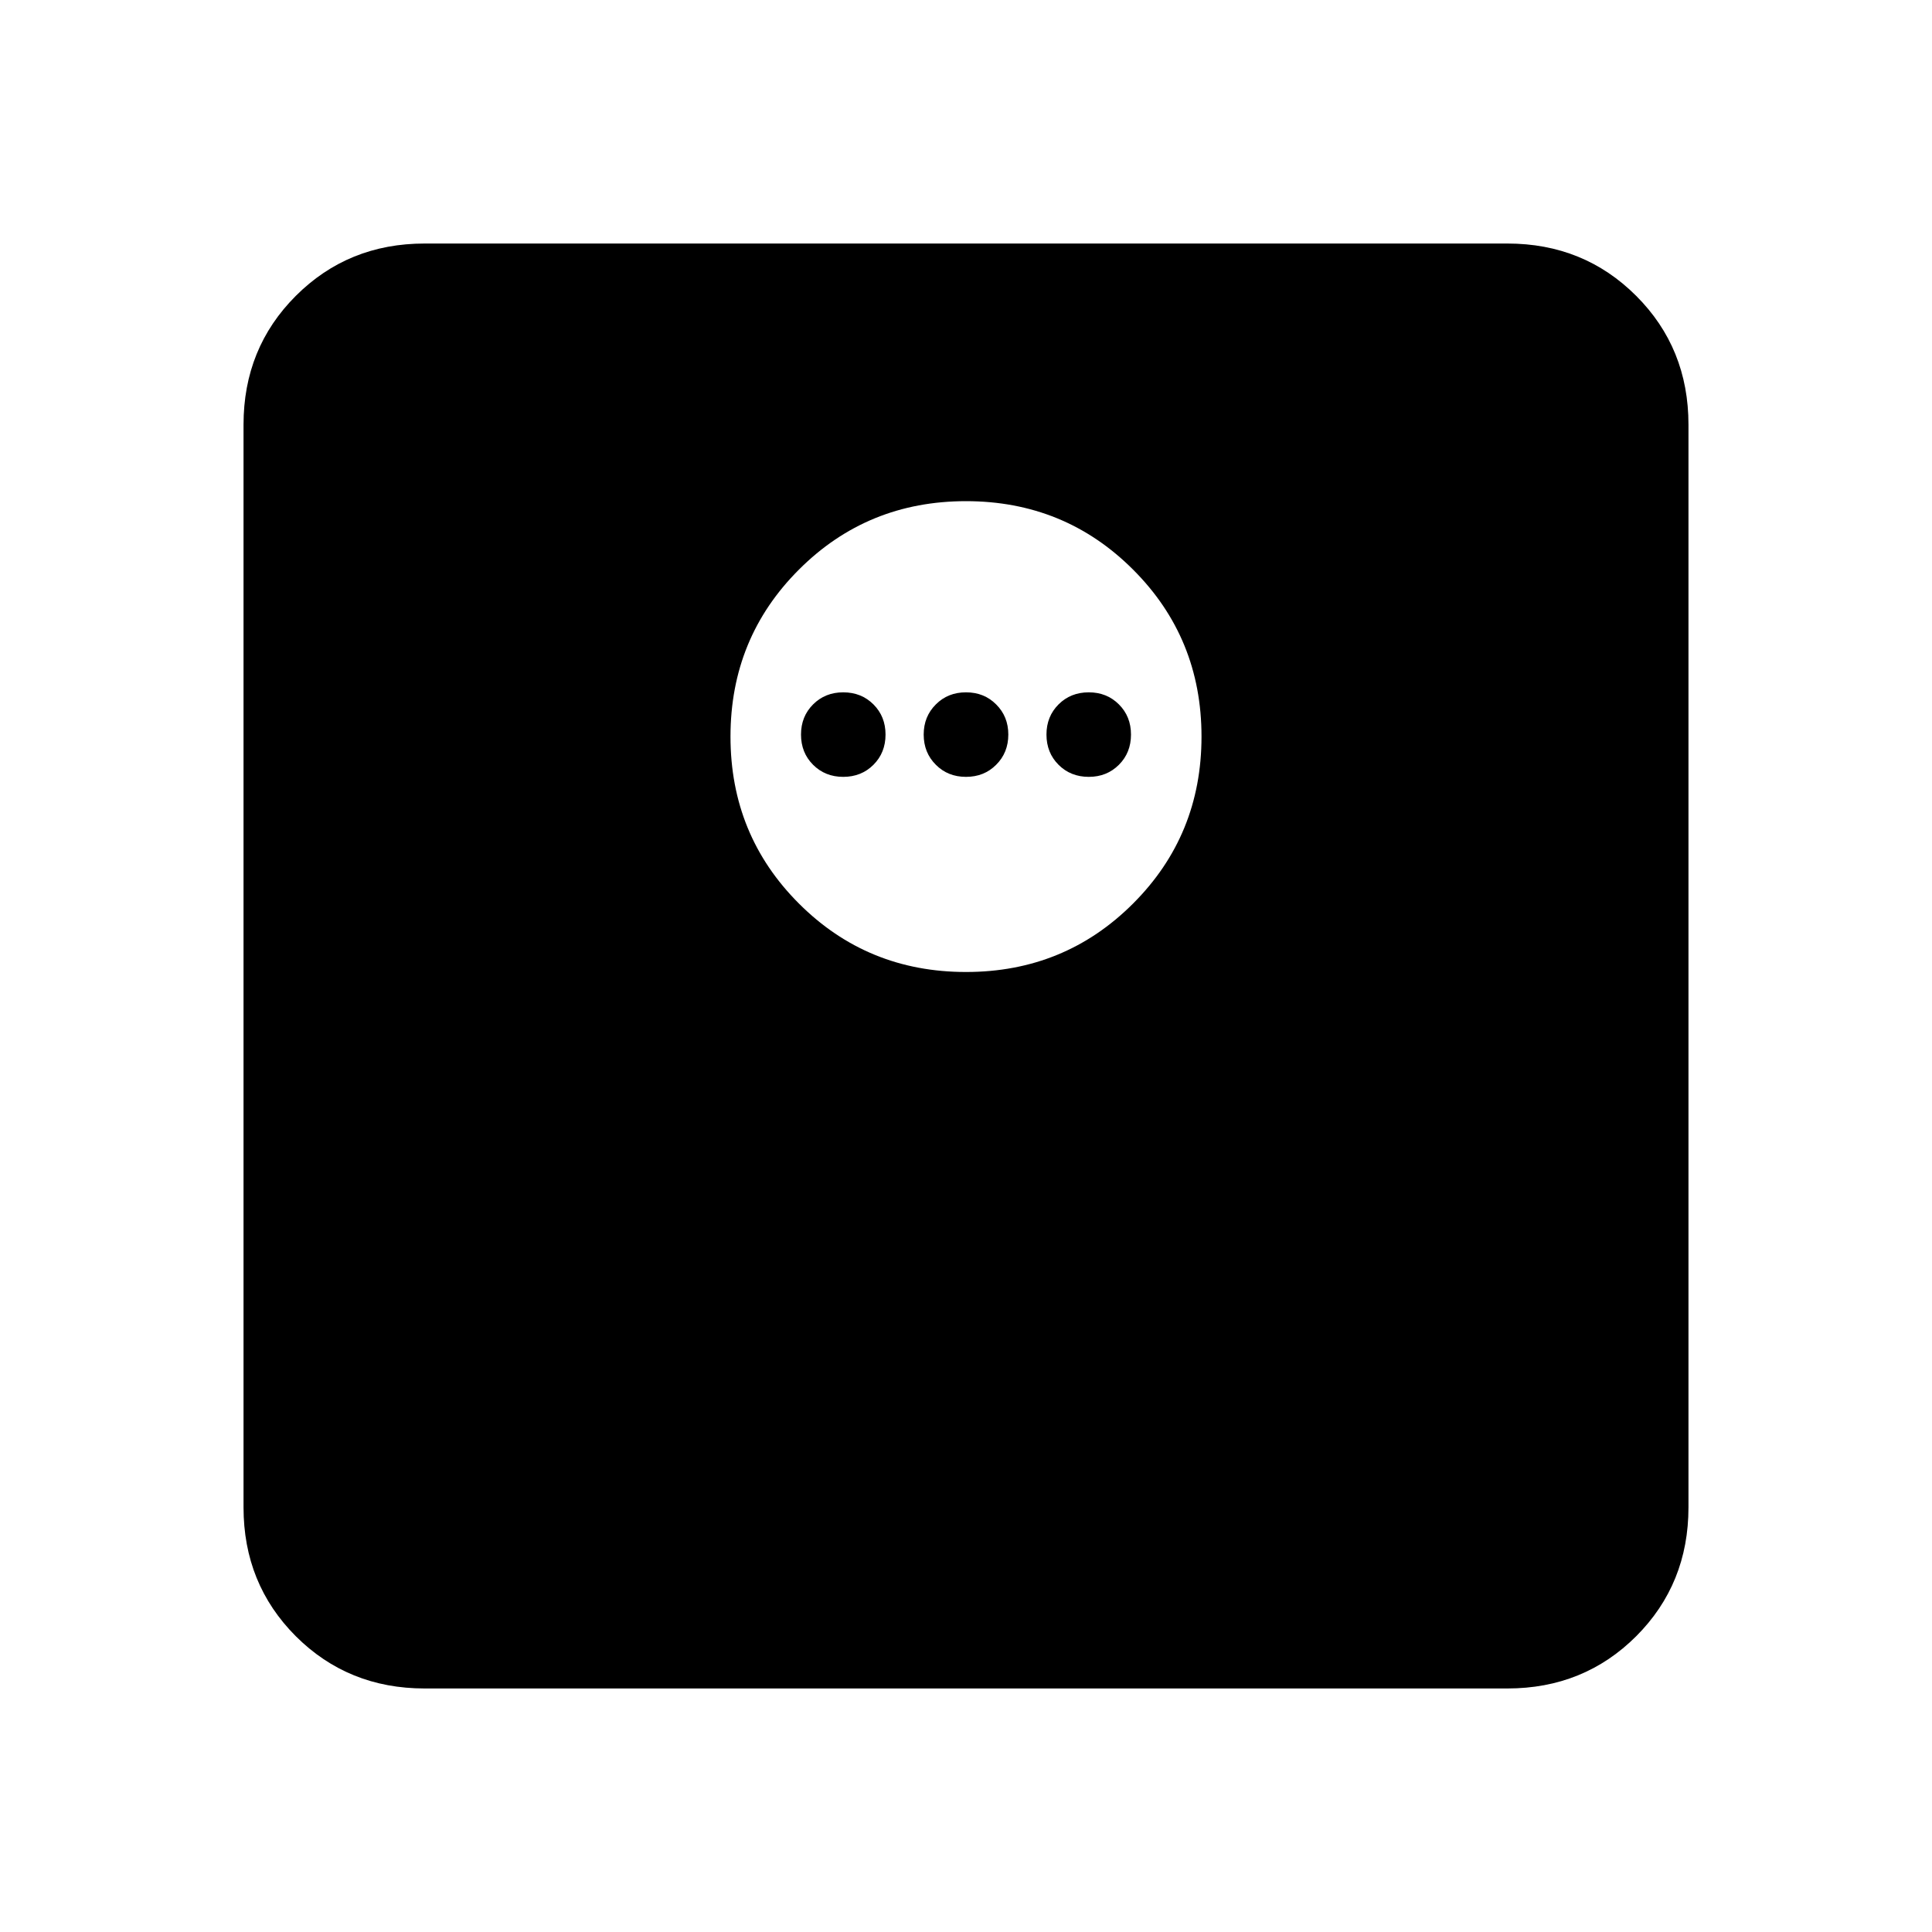 <svg xmlns="http://www.w3.org/2000/svg" height="20" width="20"><path d="M4.396 17.479Q3.604 17.479 3.062 16.938Q2.521 16.396 2.521 15.604V4.396Q2.521 3.604 3.062 3.063Q3.604 2.521 4.396 2.521H15.604Q16.396 2.521 16.938 3.063Q17.479 3.604 17.479 4.396V15.604Q17.479 16.396 16.938 16.938Q16.396 17.479 15.604 17.479ZM10 10.062Q11.021 10.062 11.729 9.354Q12.438 8.646 12.438 7.625Q12.438 6.604 11.729 5.896Q11.021 5.188 10 5.188Q8.979 5.188 8.271 5.896Q7.562 6.604 7.562 7.625Q7.562 8.646 8.271 9.354Q8.979 10.062 10 10.062ZM8.729 8.042Q8.542 8.042 8.417 7.917Q8.292 7.792 8.292 7.604Q8.292 7.417 8.417 7.292Q8.542 7.167 8.729 7.167Q8.917 7.167 9.042 7.292Q9.167 7.417 9.167 7.604Q9.167 7.792 9.042 7.917Q8.917 8.042 8.729 8.042ZM10 8.042Q9.812 8.042 9.688 7.917Q9.562 7.792 9.562 7.604Q9.562 7.417 9.688 7.292Q9.812 7.167 10 7.167Q10.188 7.167 10.312 7.292Q10.438 7.417 10.438 7.604Q10.438 7.792 10.312 7.917Q10.188 8.042 10 8.042ZM11.271 8.042Q11.083 8.042 10.958 7.917Q10.833 7.792 10.833 7.604Q10.833 7.417 10.958 7.292Q11.083 7.167 11.271 7.167Q11.458 7.167 11.583 7.292Q11.708 7.417 11.708 7.604Q11.708 7.792 11.583 7.917Q11.458 8.042 11.271 8.042Z"/></svg>